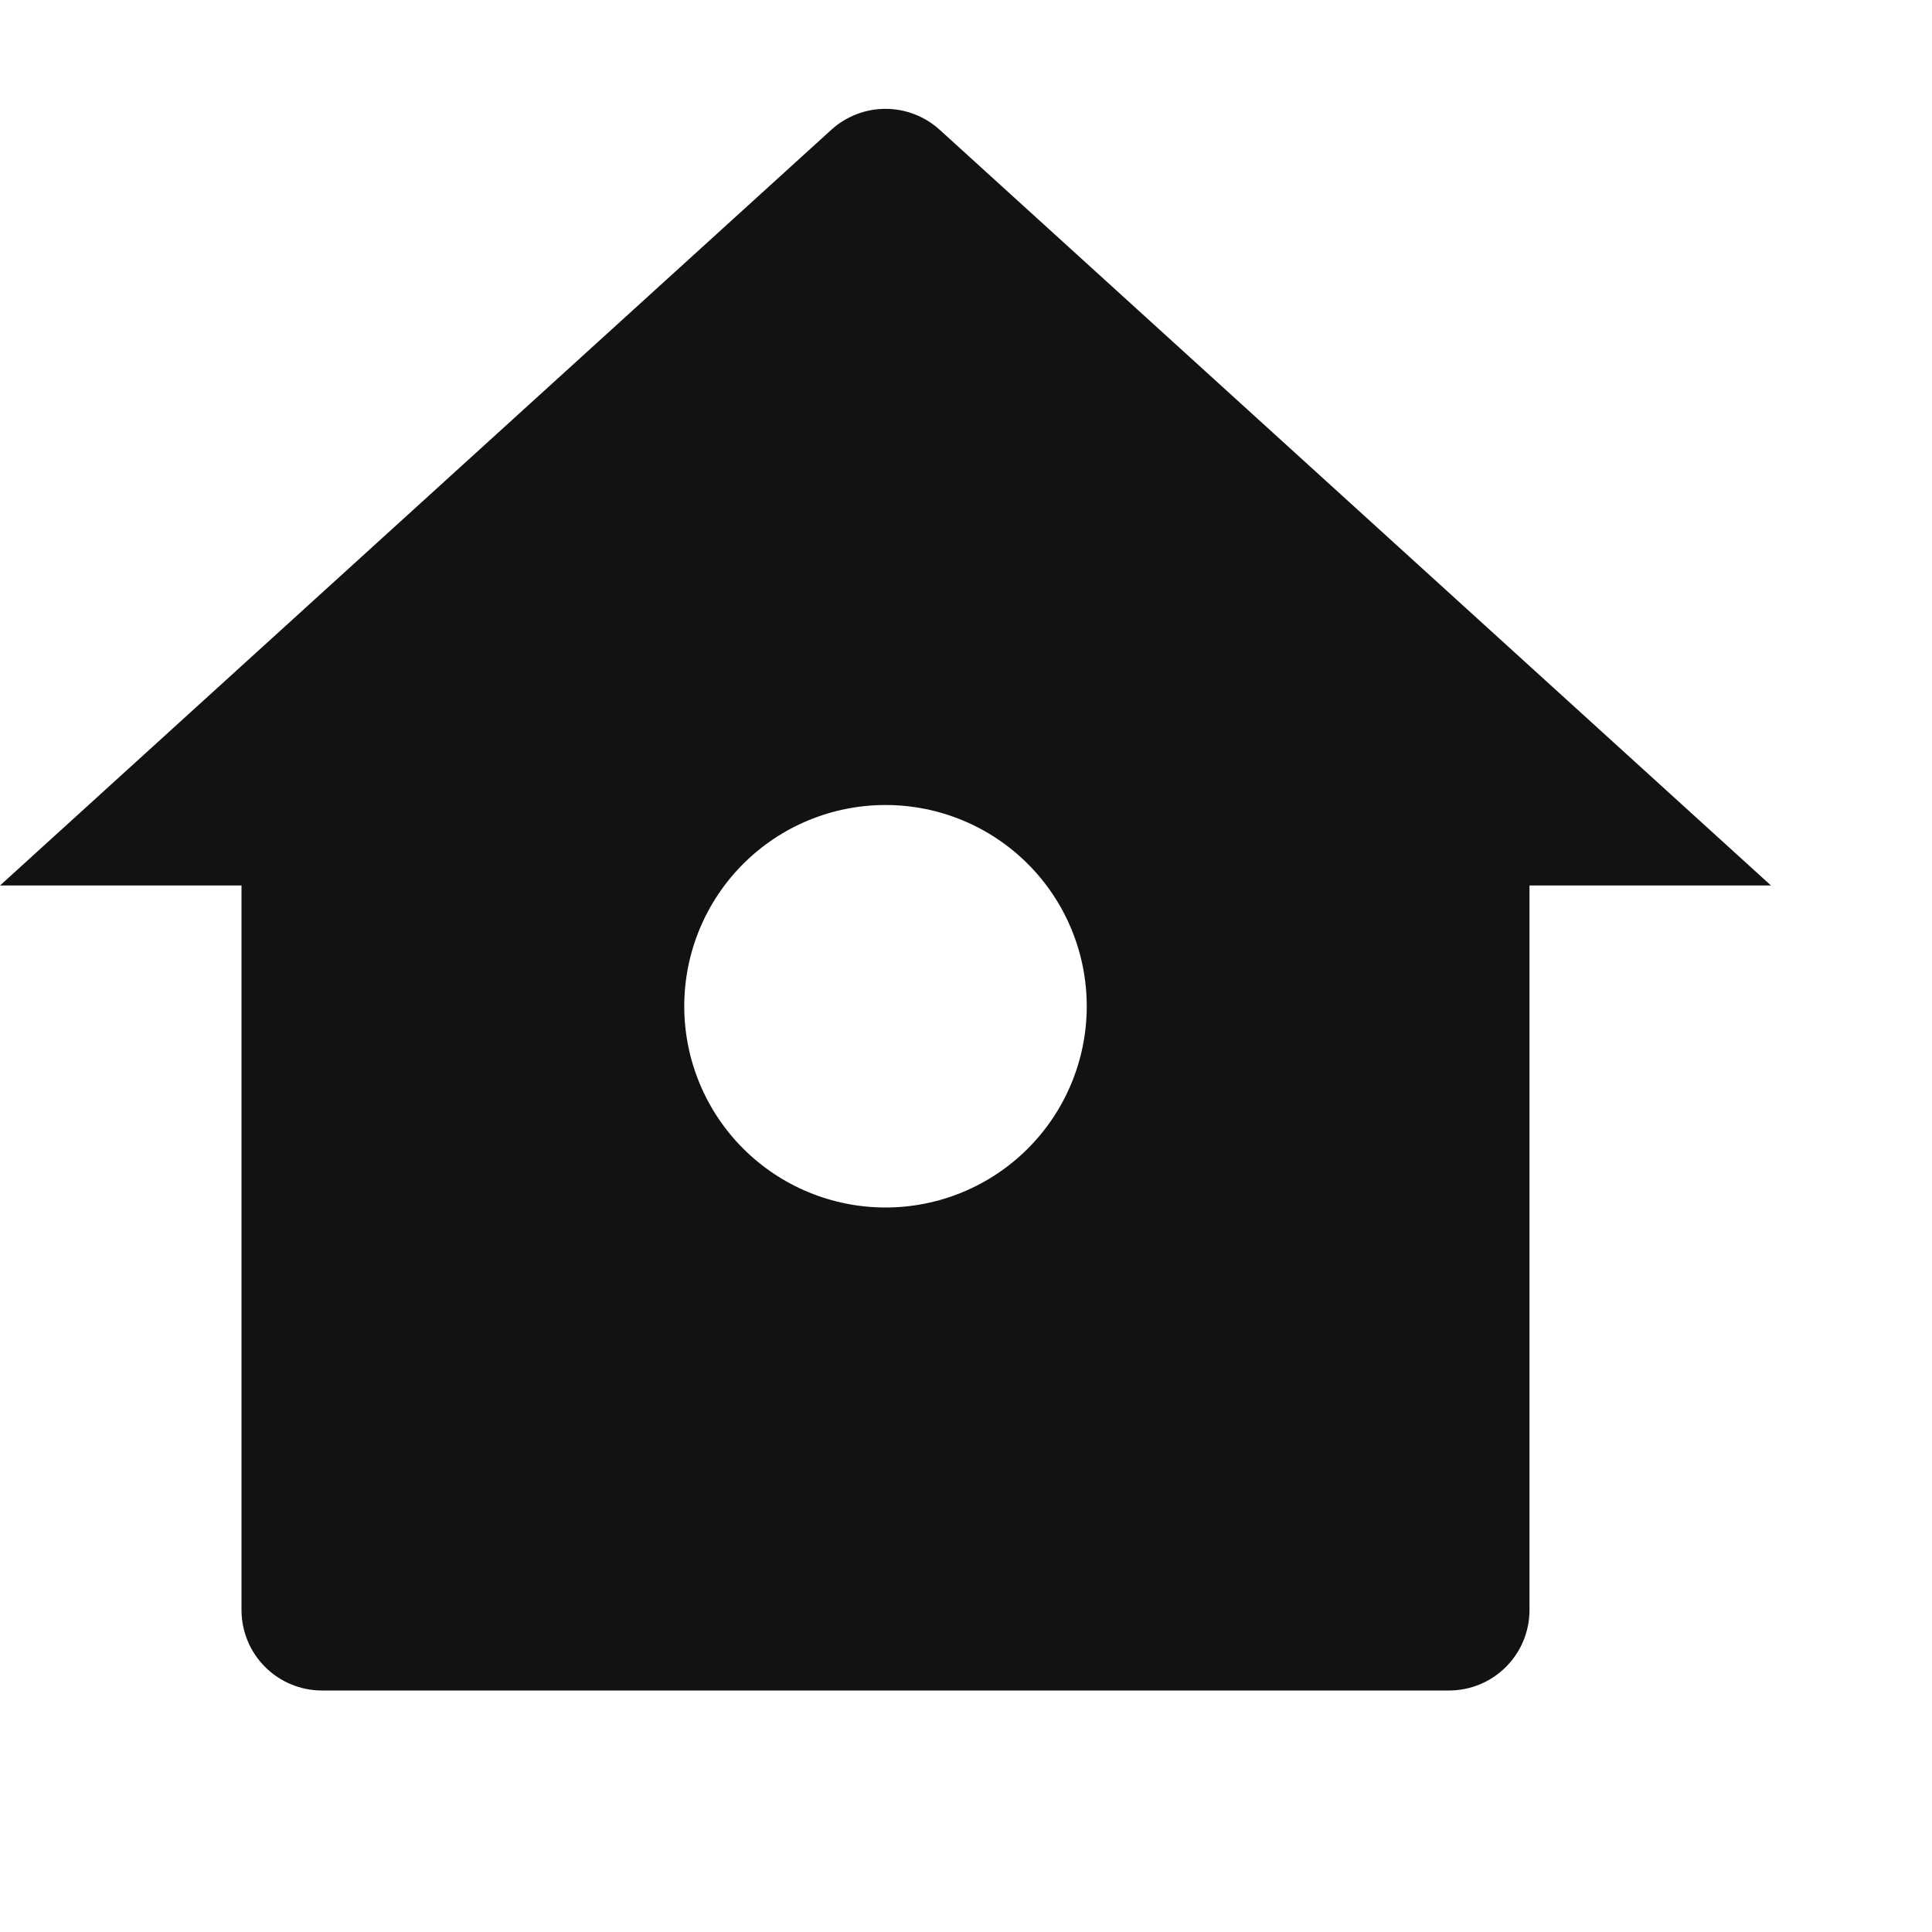 <svg width="24" height="24" viewBox="0 0 24 24" fill="none" xmlns="http://www.w3.org/2000/svg">
<g id="home-7-fill" clip-path="url(#clip0_8_685)">
<g id="Group">
<path id="Vector" d="M19 20C19 20.265 18.895 20.52 18.707 20.707C18.52 20.895 18.265 21 18 21H4C3.735 21 3.48 20.895 3.293 20.707C3.105 20.52 3 20.265 3 20V11H0L10.327 1.612C10.511 1.445 10.751 1.352 11 1.352C11.249 1.352 11.489 1.445 11.673 1.612L22 11H19V20ZM11 15C11.663 15 12.299 14.737 12.768 14.268C13.237 13.799 13.5 13.163 13.5 12.5C13.5 11.837 13.237 11.201 12.768 10.732C12.299 10.263 11.663 10 11 10C10.337 10 9.701 10.263 9.232 10.732C8.763 11.201 8.5 11.837 8.5 12.5C8.5 13.163 8.763 13.799 9.232 14.268C9.701 14.737 10.337 15 11 15Z" fill="#121212"/>
</g>
</g>
<defs>
<clipPath id="clip0_8_685">
<rect width="24" height="24" fill="white"/>
</clipPath>
</defs>
</svg>
